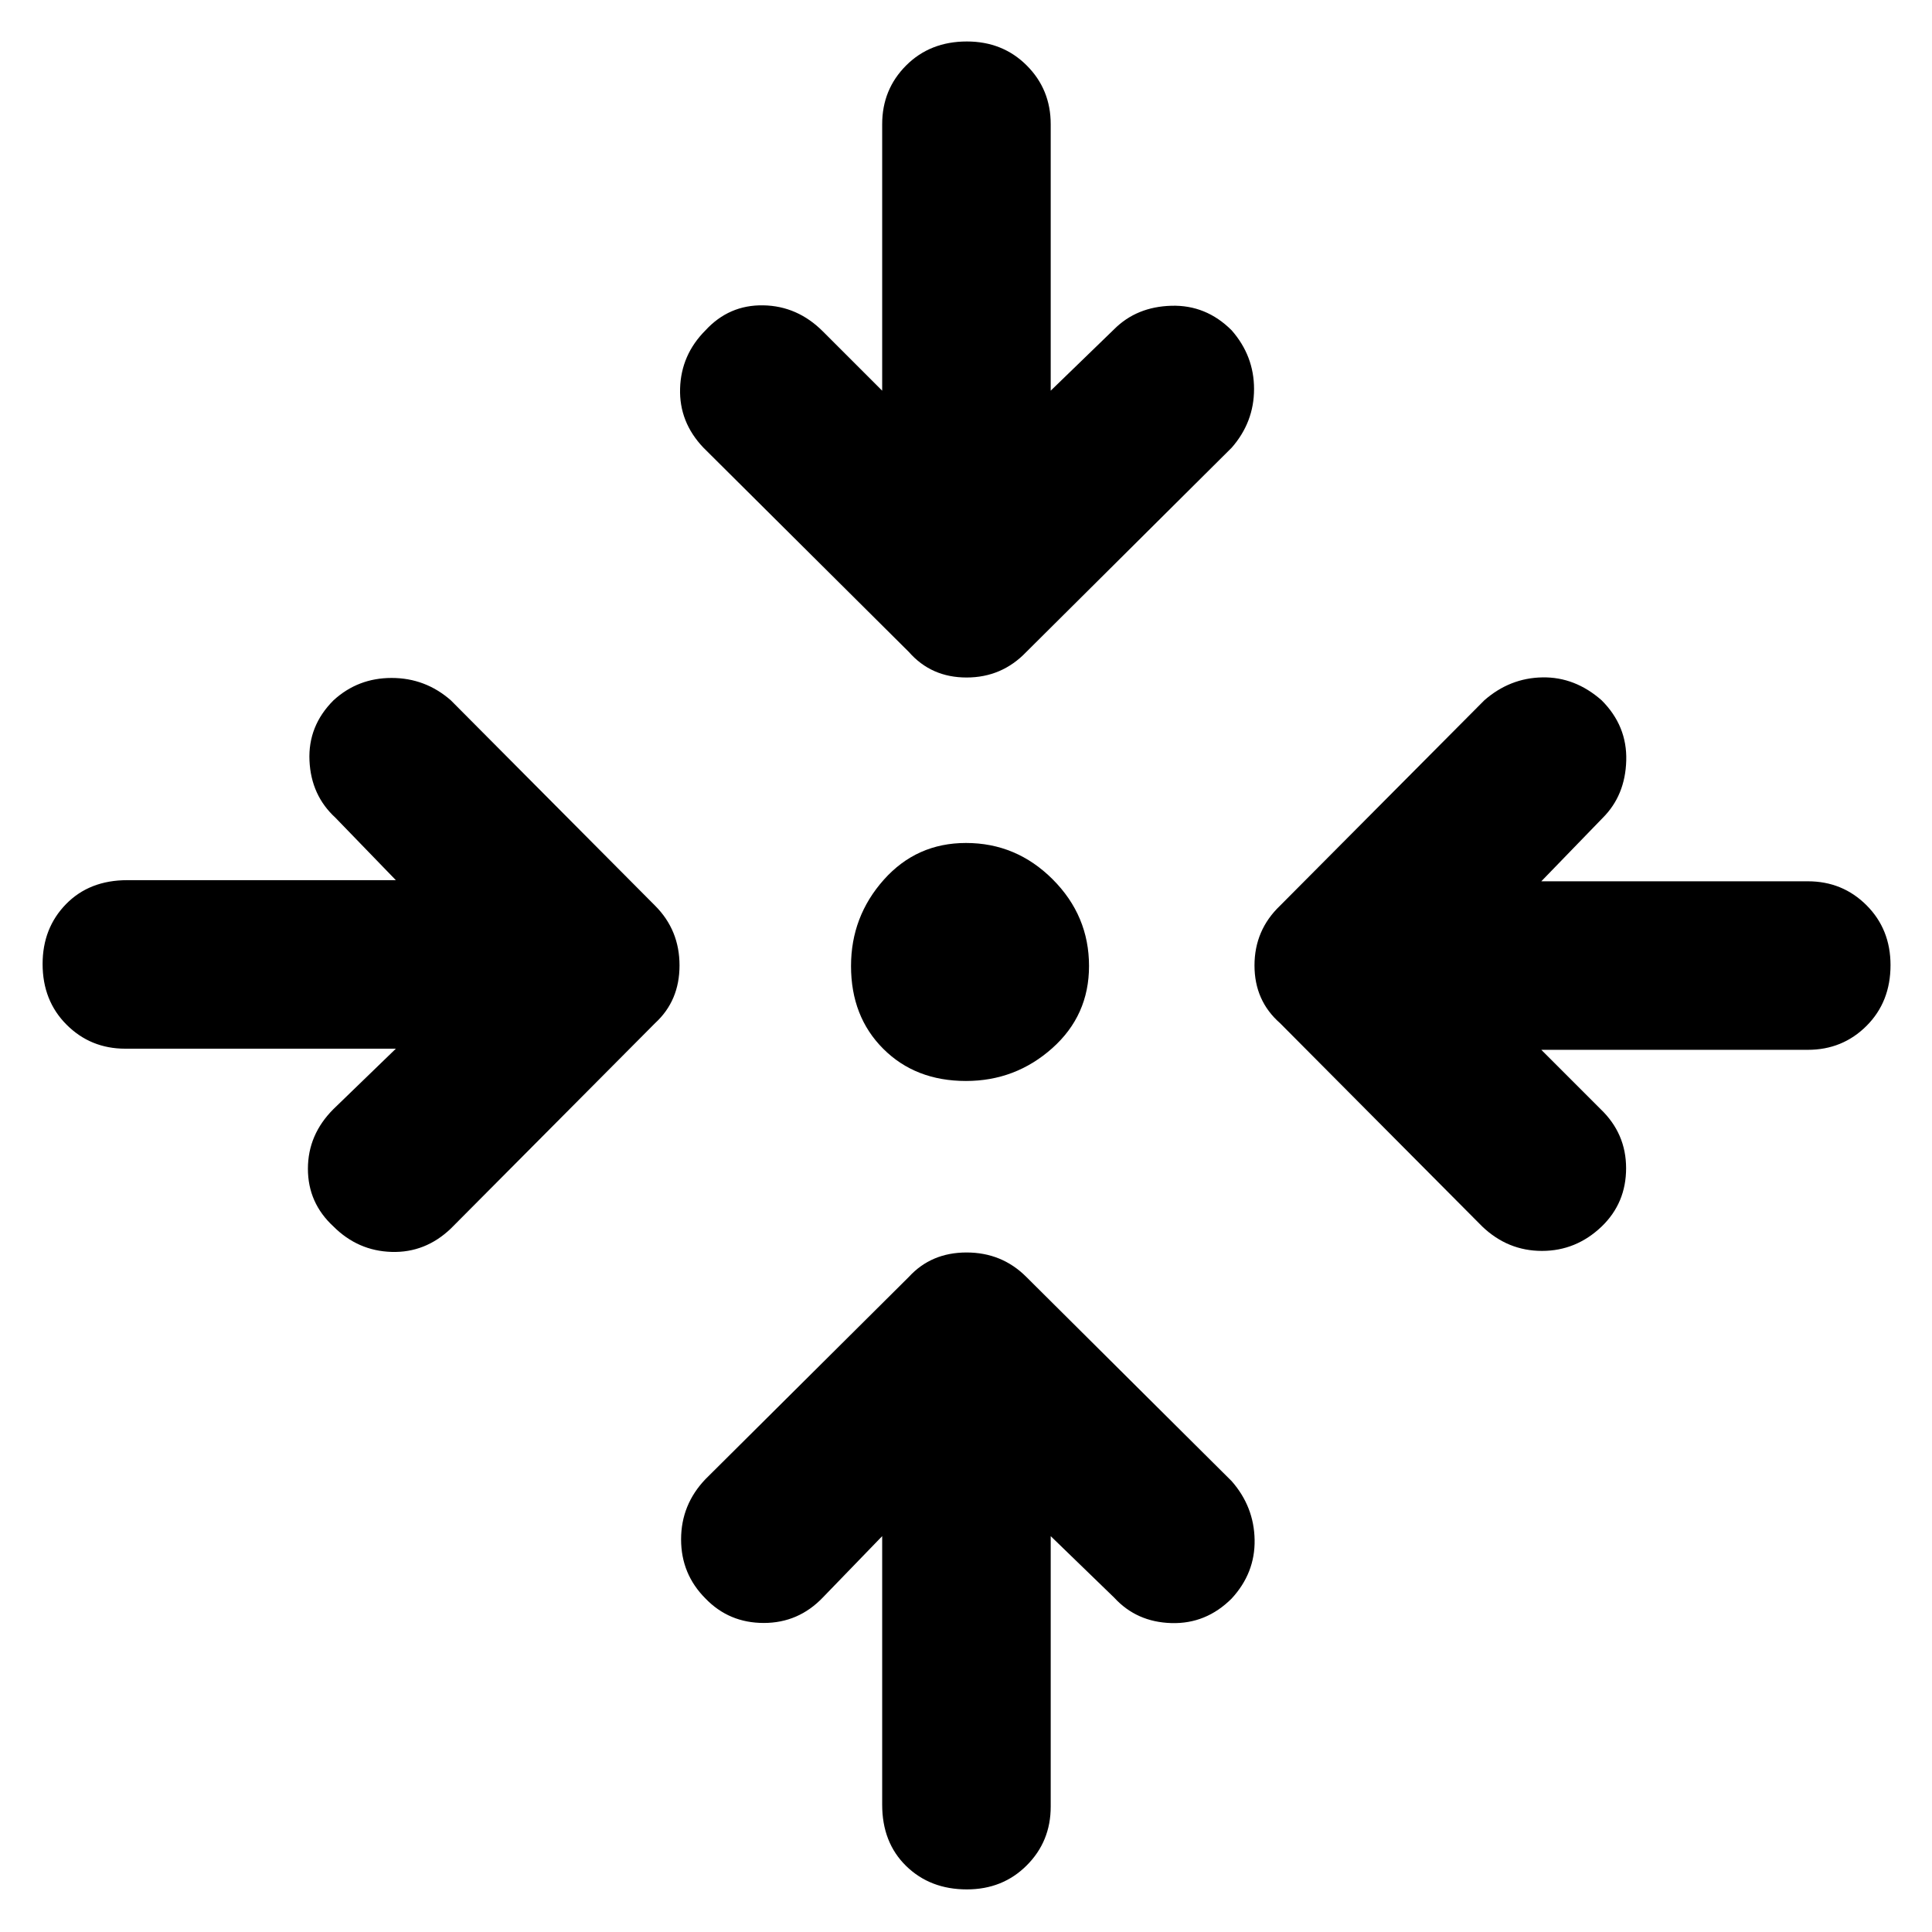<svg xmlns="http://www.w3.org/2000/svg" height="48" viewBox="0 -960 960 960" width="48"><path d="M522.09-196.7v134.44q0 17.26-11.92 29.17-11.91 11.92-29.74 11.92-18.26 0-30.17-11.63t-11.91-30.46V-196.7l-29.44 30.44q-12.13 12.7-29.39 12.7-17.26 0-28.96-12.14-12.13-12.13-12.13-29.39 0-17.26 12.13-29.95l101.05-100.48q11.13-12.13 28.67-12.13 17.55 0 29.68 12.13L612-224.04q11.13 12.69 11.41 29.17.29 16.48-11.41 29.17-12.7 12.7-29.96 12.2t-28.39-12.63l-31.56-30.57ZM196.7-438.91H62.26q-17.26 0-29.17-11.92Q21.17-462.74 21.17-481q0-17.83 11.63-29.74t30.46-11.91H196.7l-30-31q-12.14-11.13-12.92-28.39Q153-599.3 165.7-612q12.13-11.13 28.89-11.13 16.76 0 29.45 11.13l101.48 102.04q12.13 12.13 12.13 29.68 0 17.54-12.13 28.67L224.04-349.56q-12.69 12.13-29.45 11.63-16.76-.5-28.89-12.63-12.7-11.7-12.7-28.68t12.7-29.67l31-30Zm569.17.56 29.43 29.44q12.7 12.13 12.7 29.39 0 17.26-12.13 28.96-12.7 12.13-29.67 12.13-16.98 0-29.68-12.13L636.04-451.61q-12.69-11.13-12.69-28.67 0-17.55 12.69-29.68L737.52-612q12.7-11.13 28.89-11.41 16.2-.29 29.46 11.41 12.7 12.7 12.2 29.96t-11.63 28.39l-30.57 31.56H898.3q17.27 0 29.18 11.92 11.91 11.91 11.91 29.74 0 18.26-11.91 30.17t-29.18 11.91H765.87ZM480-422.87q-25.13 0-41.13-16-16-16-16-41.13 0-24.57 16.28-42.85T480-541.13q25 0 43.07 18.06Q541.13-505 541.13-480q0 24.57-18.28 40.85T480-422.87Zm-41.65-343V-898.3q0-17.27 11.91-29.18t30.17-11.91q17.83 0 29.74 11.91 11.92 11.91 11.92 29.18v132.43l31.56-30.57q11.13-11.13 28.39-11.63 17.26-.5 29.96 12.2 11.13 12.7 11.13 29.17 0 16.48-11.13 29.18L509.96-636.04q-12.13 12.69-29.68 12.69-17.54 0-28.67-12.69L349.56-737.52q-12.13-12.7-11.63-29.46t12.63-28.89q11.7-12.7 28.68-12.41 16.98.28 29.67 12.98l29.44 29.43Z"/></svg>